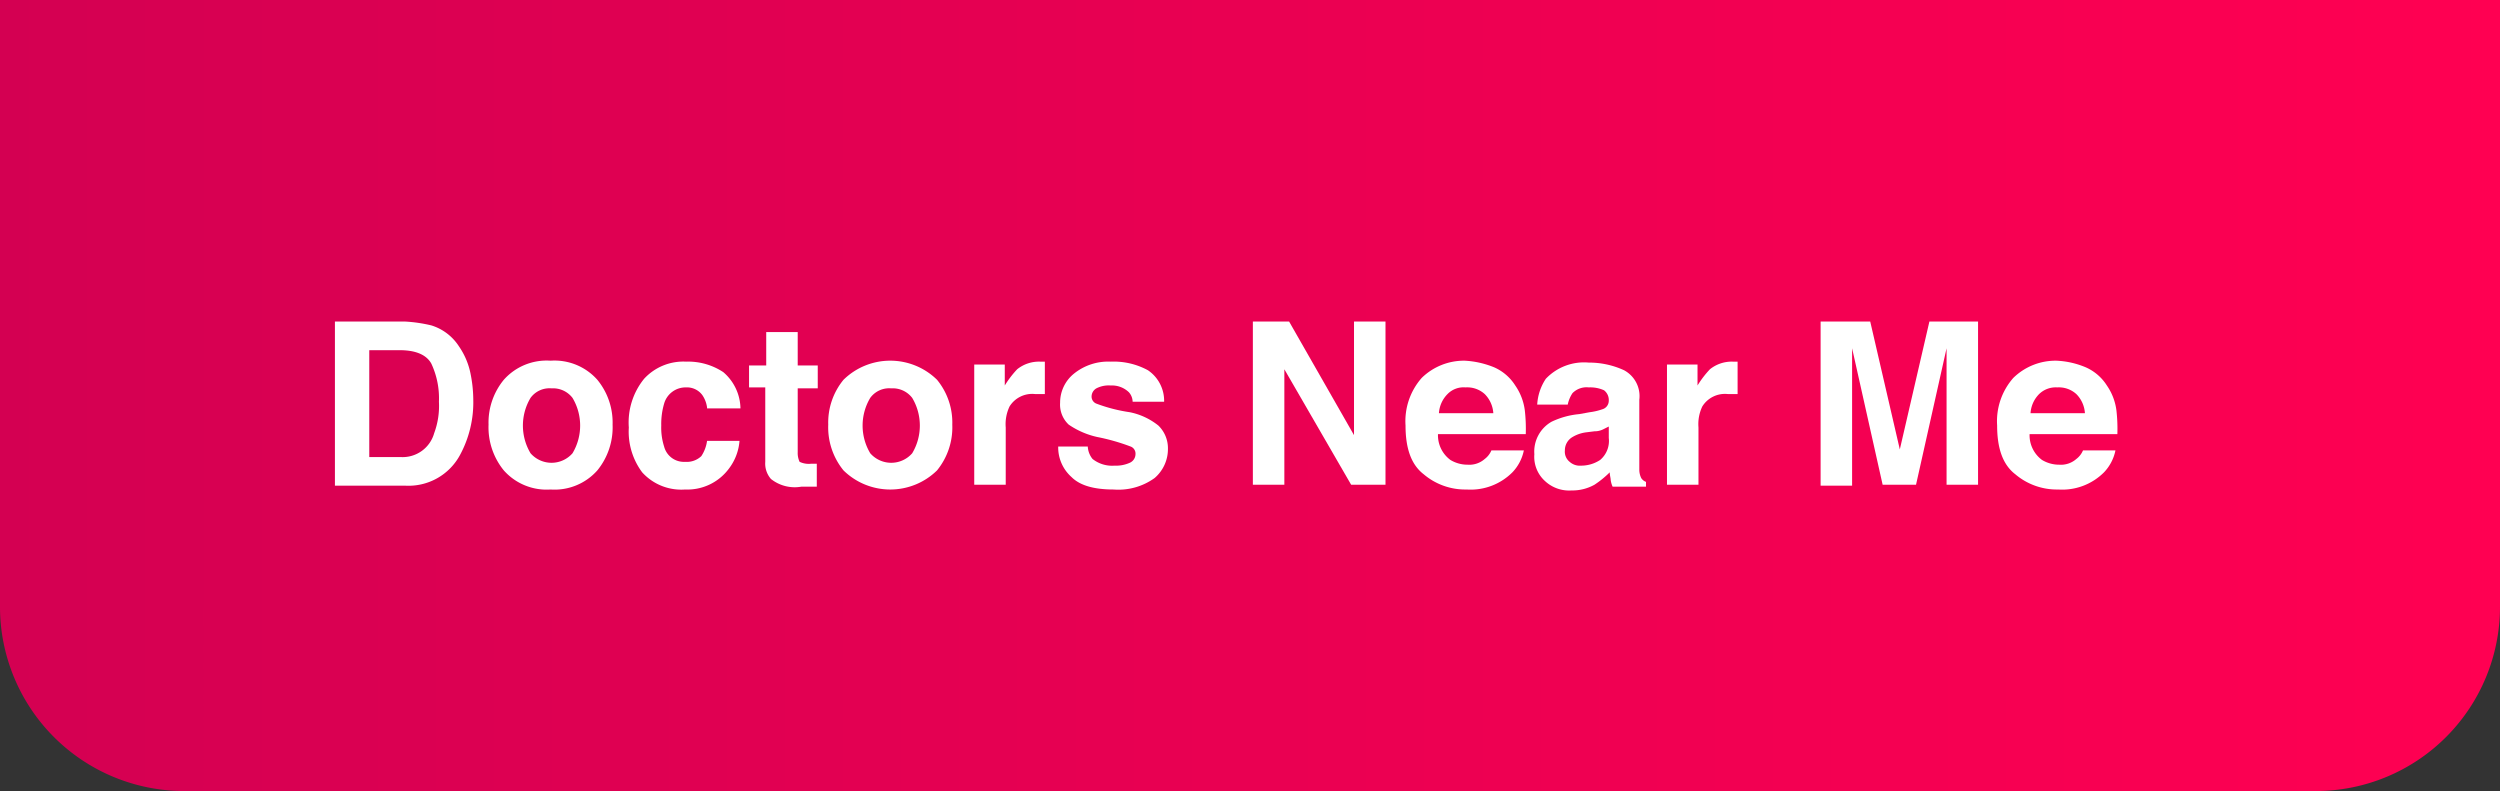 <svg id="Layer_1" data-name="Layer 1" xmlns="http://www.w3.org/2000/svg" xmlns:xlink="http://www.w3.org/1999/xlink" viewBox="0 0 262 82.9"><rect x="0" y="0" width="262" height="82.9" fill="#333333" stroke="none"/><defs><style>.cls-1{fill:url(#linear-gradient);}.cls-2{fill:#fff;}</style><linearGradient id="linear-gradient" y1="40.55" x2="262" y2="40.55" gradientTransform="matrix(1, 0, 0, -1, 0, 82)" gradientUnits="userSpaceOnUse"><stop offset="0" stop-color="#d40052"/><stop offset="1" stop-color="#ff0052"/></linearGradient></defs><title>dnm-logo-bar-red</title><path class="cls-1" d="M0,0V63.6A19.31,19.31,0,0,0,19.3,82.9H242.7A19.31,19.31,0,0,0,262,63.6V0Z"/><path class="cls-2" d="M45.2,34.1a5.3,5.3,0,0,1,2.9,2.2,7.67,7.67,0,0,1,1.2,2.8,14.07,14.07,0,0,1,.3,2.8,11.58,11.58,0,0,1-1.4,5.8,6.13,6.13,0,0,1-5.7,3.2H35.1V33.7h7.4A15.62,15.62,0,0,1,45.2,34.1Zm-6.5,2.6V47.9H42a3.43,3.43,0,0,0,3.5-2.5,8.19,8.19,0,0,0,.5-3.3,8.56,8.56,0,0,0-.8-4c-.5-.9-1.6-1.4-3.3-1.4Z"/><path class="cls-2" d="M62.6,49.3a6,6,0,0,1-4.9,2,6,6,0,0,1-4.9-2,7.14,7.14,0,0,1-1.6-4.8,7.06,7.06,0,0,1,1.6-4.7,6,6,0,0,1,4.9-2,6,6,0,0,1,4.9,2,7.06,7.06,0,0,1,1.6,4.7A7.14,7.14,0,0,1,62.6,49.3ZM60,47.5a5.66,5.66,0,0,0,0-5.8,2.57,2.57,0,0,0-2.2-1,2.46,2.46,0,0,0-2.2,1,5.66,5.66,0,0,0,0,5.8,2.92,2.92,0,0,0,4.4,0Z"/><path class="cls-2" d="M74.1,42.7a3,3,0,0,0-.5-1.3,2,2,0,0,0-1.7-.8,2.34,2.34,0,0,0-2.3,1.7,7.55,7.55,0,0,0-.3,2.3,6.46,6.46,0,0,0,.3,2.2,2.14,2.14,0,0,0,2.2,1.6,2.2,2.2,0,0,0,1.7-.6,3.82,3.82,0,0,0,.6-1.6h3.4a5.48,5.48,0,0,1-1.1,2.9,5.42,5.42,0,0,1-4.6,2.2,5.52,5.52,0,0,1-4.5-1.8,7.12,7.12,0,0,1-1.4-4.7,7.26,7.26,0,0,1,1.6-5.1,5.58,5.58,0,0,1,4.4-1.8A6.67,6.67,0,0,1,75.8,39a5.1,5.1,0,0,1,1.8,3.8H74.1Z"/><path class="cls-2" d="M78.5,40.7V38.3h1.8V34.8h3.3v3.5h2.1v2.4H83.6v6.7a2.15,2.15,0,0,0,.2,1,2.23,2.23,0,0,0,1.2.2h.6V51H84a4,4,0,0,1-3.2-.8,2.44,2.44,0,0,1-.6-1.8V40.6H78.5Z"/><path class="cls-2" d="M98.2,49.3a7,7,0,0,1-9.8,0,7.14,7.14,0,0,1-1.6-4.8,7.06,7.06,0,0,1,1.6-4.7,7,7,0,0,1,9.8,0,7.06,7.06,0,0,1,1.6,4.7A7.14,7.14,0,0,1,98.2,49.3Zm-2.6-1.8a5.66,5.66,0,0,0,0-5.8,2.57,2.57,0,0,0-2.2-1,2.46,2.46,0,0,0-2.2,1,5.66,5.66,0,0,0,0,5.8,2.92,2.92,0,0,0,4.4,0Z"/><path class="cls-2" d="M109.2,37.9h.3v3.4h-1a2.79,2.79,0,0,0-2.7,1.3,4.32,4.32,0,0,0-.4,2.2v6h-3.3V38.2h3.2v2.2a10.22,10.22,0,0,1,1.3-1.7,3.65,3.65,0,0,1,2.4-.8Z"/><path class="cls-2" d="M114,46.8a2.23,2.23,0,0,0,.5,1.3,3.3,3.3,0,0,0,2.3.7,3.51,3.51,0,0,0,1.6-.3,1,1,0,0,0,.6-.9.79.79,0,0,0-.5-.8,21.68,21.68,0,0,0-3.5-1,8.55,8.55,0,0,1-3-1.3,2.87,2.87,0,0,1-.9-2.3,3.89,3.89,0,0,1,1.4-3,5.71,5.71,0,0,1,3.9-1.3,7.51,7.51,0,0,1,3.9.9,3.86,3.86,0,0,1,1.7,3.3h-3.3a1.53,1.53,0,0,0-.4-1,2.56,2.56,0,0,0-1.9-.7,2.81,2.81,0,0,0-1.5.3,1,1,0,0,0-.5.8.79.79,0,0,0,.5.8,16.66,16.66,0,0,0,3.5.9,7,7,0,0,1,3,1.4,3.31,3.31,0,0,1,1,2.4,4,4,0,0,1-1.4,3.1,6.49,6.49,0,0,1-4.3,1.2c-2,0-3.5-.4-4.4-1.3a4.16,4.16,0,0,1-1.4-3.2Z"/><path class="cls-2" d="M131.4,33.7h3.7l6.8,11.9V33.7h3.3V50.8h-3.6l-7-12.1V50.8h-3.3V33.7Z"/><path class="cls-2" d="M156.6,38.5a5,5,0,0,1,2.2,1.9,5.89,5.89,0,0,1,1,2.6,17,17,0,0,1,.1,2.5h-9.2a3.22,3.22,0,0,0,1.3,2.7,3.45,3.45,0,0,0,1.8.5,2.44,2.44,0,0,0,1.8-.6,2.18,2.18,0,0,0,.7-.9h3.4a4.66,4.66,0,0,1-1.2,2.3,6.19,6.19,0,0,1-4.8,1.8,6.72,6.72,0,0,1-4.5-1.6c-1.3-1-1.9-2.7-1.9-5.1a6.86,6.86,0,0,1,1.7-5,6.34,6.34,0,0,1,4.5-1.8A9.43,9.43,0,0,1,156.6,38.5Zm-4.9,2.8a3.12,3.12,0,0,0-.9,2h5.7a3.12,3.12,0,0,0-.9-2,2.72,2.72,0,0,0-2-.7A2.35,2.35,0,0,0,151.7,41.3Z"/><path class="cls-2" d="M166.6,43.2a6.3,6.3,0,0,0,1.3-.3.93.93,0,0,0,.7-.9,1.29,1.29,0,0,0-.5-1.1,3.51,3.51,0,0,0-1.6-.3,2.06,2.06,0,0,0-1.7.6,3.34,3.34,0,0,0-.5,1.2h-3.2a5.41,5.41,0,0,1,.9-2.7,5.52,5.52,0,0,1,4.5-1.7,8.74,8.74,0,0,1,3.7.8,3.08,3.08,0,0,1,1.6,3.1v7.3a2,2,0,0,0,.2.9,1,1,0,0,0,.5.4V51H169a2.54,2.54,0,0,1-.2-.7c0-.2-.1-.5-.1-.8a10.1,10.1,0,0,1-1.6,1.3,4.75,4.75,0,0,1-2.4.6,3.71,3.71,0,0,1-2.8-1,3.42,3.42,0,0,1-1.1-2.8,3.6,3.6,0,0,1,1.8-3.4,8.48,8.48,0,0,1,2.9-.8Zm2,1.5-.6.3a2,2,0,0,1-.9.2l-.8.1a3.71,3.71,0,0,0-1.5.5,1.6,1.6,0,0,0-.8,1.4,1.36,1.36,0,0,0,.5,1.2,1.59,1.59,0,0,0,1.2.4,3.61,3.61,0,0,0,2-.6,2.61,2.61,0,0,0,.9-2.3V44.7Z"/><path class="cls-2" d="M181.8,37.9h.3v3.4h-1a2.79,2.79,0,0,0-2.7,1.3,4.32,4.32,0,0,0-.4,2.2v6h-3.3V38.2h3.2v2.2a10.22,10.22,0,0,1,1.3-1.7,3.65,3.65,0,0,1,2.4-.8Z"/><path class="cls-2" d="M202.2,33.7h5.1V50.8H204V36.5l-3.2,14.3h-3.5l-3.2-14.3V50.9h-3.3V33.7H196l3.1,13.4Z"/><path class="cls-2" d="M218.6,38.5a5,5,0,0,1,2.2,1.9,5.89,5.89,0,0,1,1,2.6,17,17,0,0,1,.1,2.5h-9.2a3.22,3.22,0,0,0,1.3,2.7,3.45,3.45,0,0,0,1.8.5,2.44,2.44,0,0,0,1.8-.6,2.18,2.18,0,0,0,.7-.9h3.4a4.66,4.66,0,0,1-1.2,2.3,6.19,6.19,0,0,1-4.8,1.8,6.72,6.72,0,0,1-4.5-1.6c-1.3-1-1.9-2.7-1.9-5.1a6.86,6.86,0,0,1,1.7-5,6.34,6.34,0,0,1,4.5-1.8A8.86,8.86,0,0,1,218.6,38.5Zm-4.9,2.8a3.12,3.12,0,0,0-.9,2h5.7a3.12,3.12,0,0,0-.9-2,2.72,2.72,0,0,0-2-.7A2.49,2.49,0,0,0,213.7,41.3Z"/></svg>